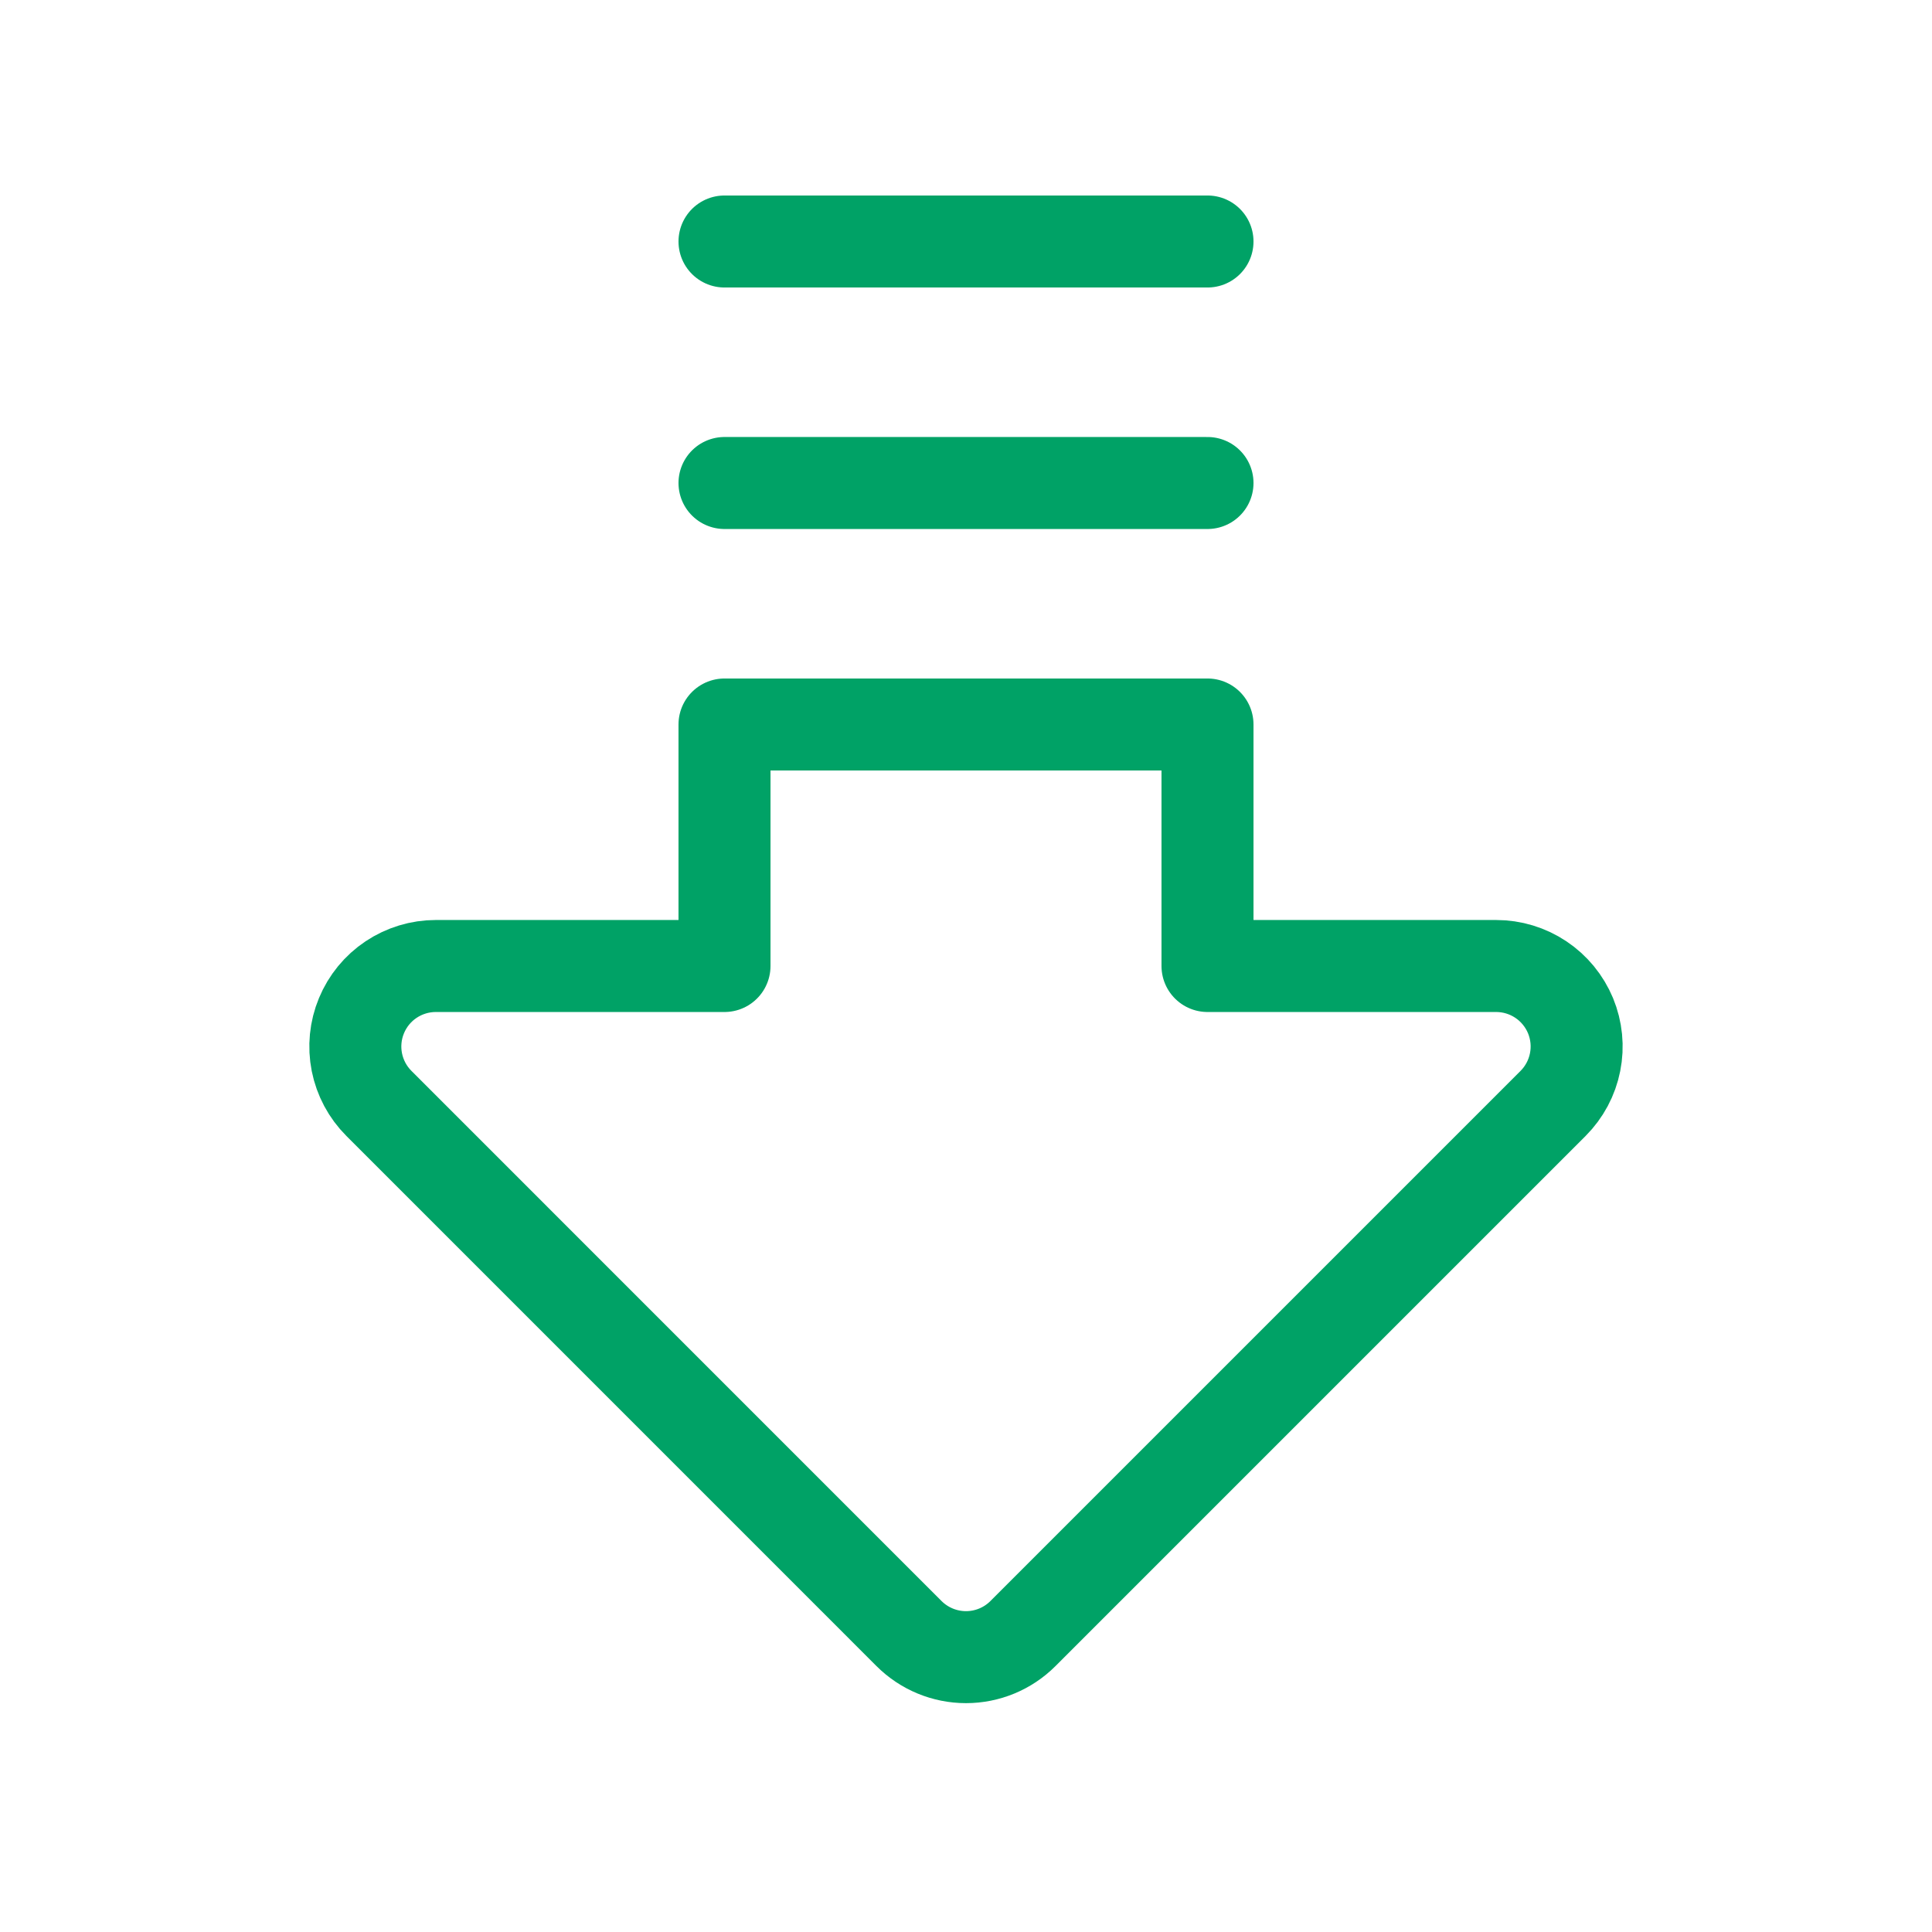 <svg width="42" height="42" viewBox="0 0 42 42" fill="none" xmlns="http://www.w3.org/2000/svg">
<mask id="mask0_1_4947" style="mask-type:alpha" maskUnits="userSpaceOnUse" x="0" y="0" width="42" height="42">
<path d="M0 0H42V42H0V0Z" fill="white"/>
</mask>
<g mask="url(#mask0_1_4947)">
<path d="M26.25 21H32.525C32.871 21 33.21 21.103 33.497 21.295C33.785 21.487 34.009 21.761 34.142 22.08C34.274 22.4 34.309 22.752 34.241 23.091C34.174 23.431 34.007 23.742 33.763 23.987L22.237 35.513C21.909 35.841 21.464 36.025 21 36.025C20.536 36.025 20.091 35.841 19.762 35.513L8.237 23.987C7.992 23.742 7.826 23.431 7.758 23.091C7.691 22.752 7.725 22.4 7.858 22.08C7.99 21.761 8.214 21.487 8.502 21.295C8.79 21.103 9.128 21 9.474 21H15.75V15.75H26.25V21Z" stroke="#00A266" stroke-width="2" stroke-linecap="round" stroke-linejoin="round"/>
<path d="M26.25 5.25H15.75" stroke="#00A266" stroke-width="2" stroke-linecap="round" stroke-linejoin="round"/>
<path d="M26.25 10.5H15.75" stroke="#00A266" stroke-width="2" stroke-linecap="round" stroke-linejoin="round"/>
</g>
</svg>
